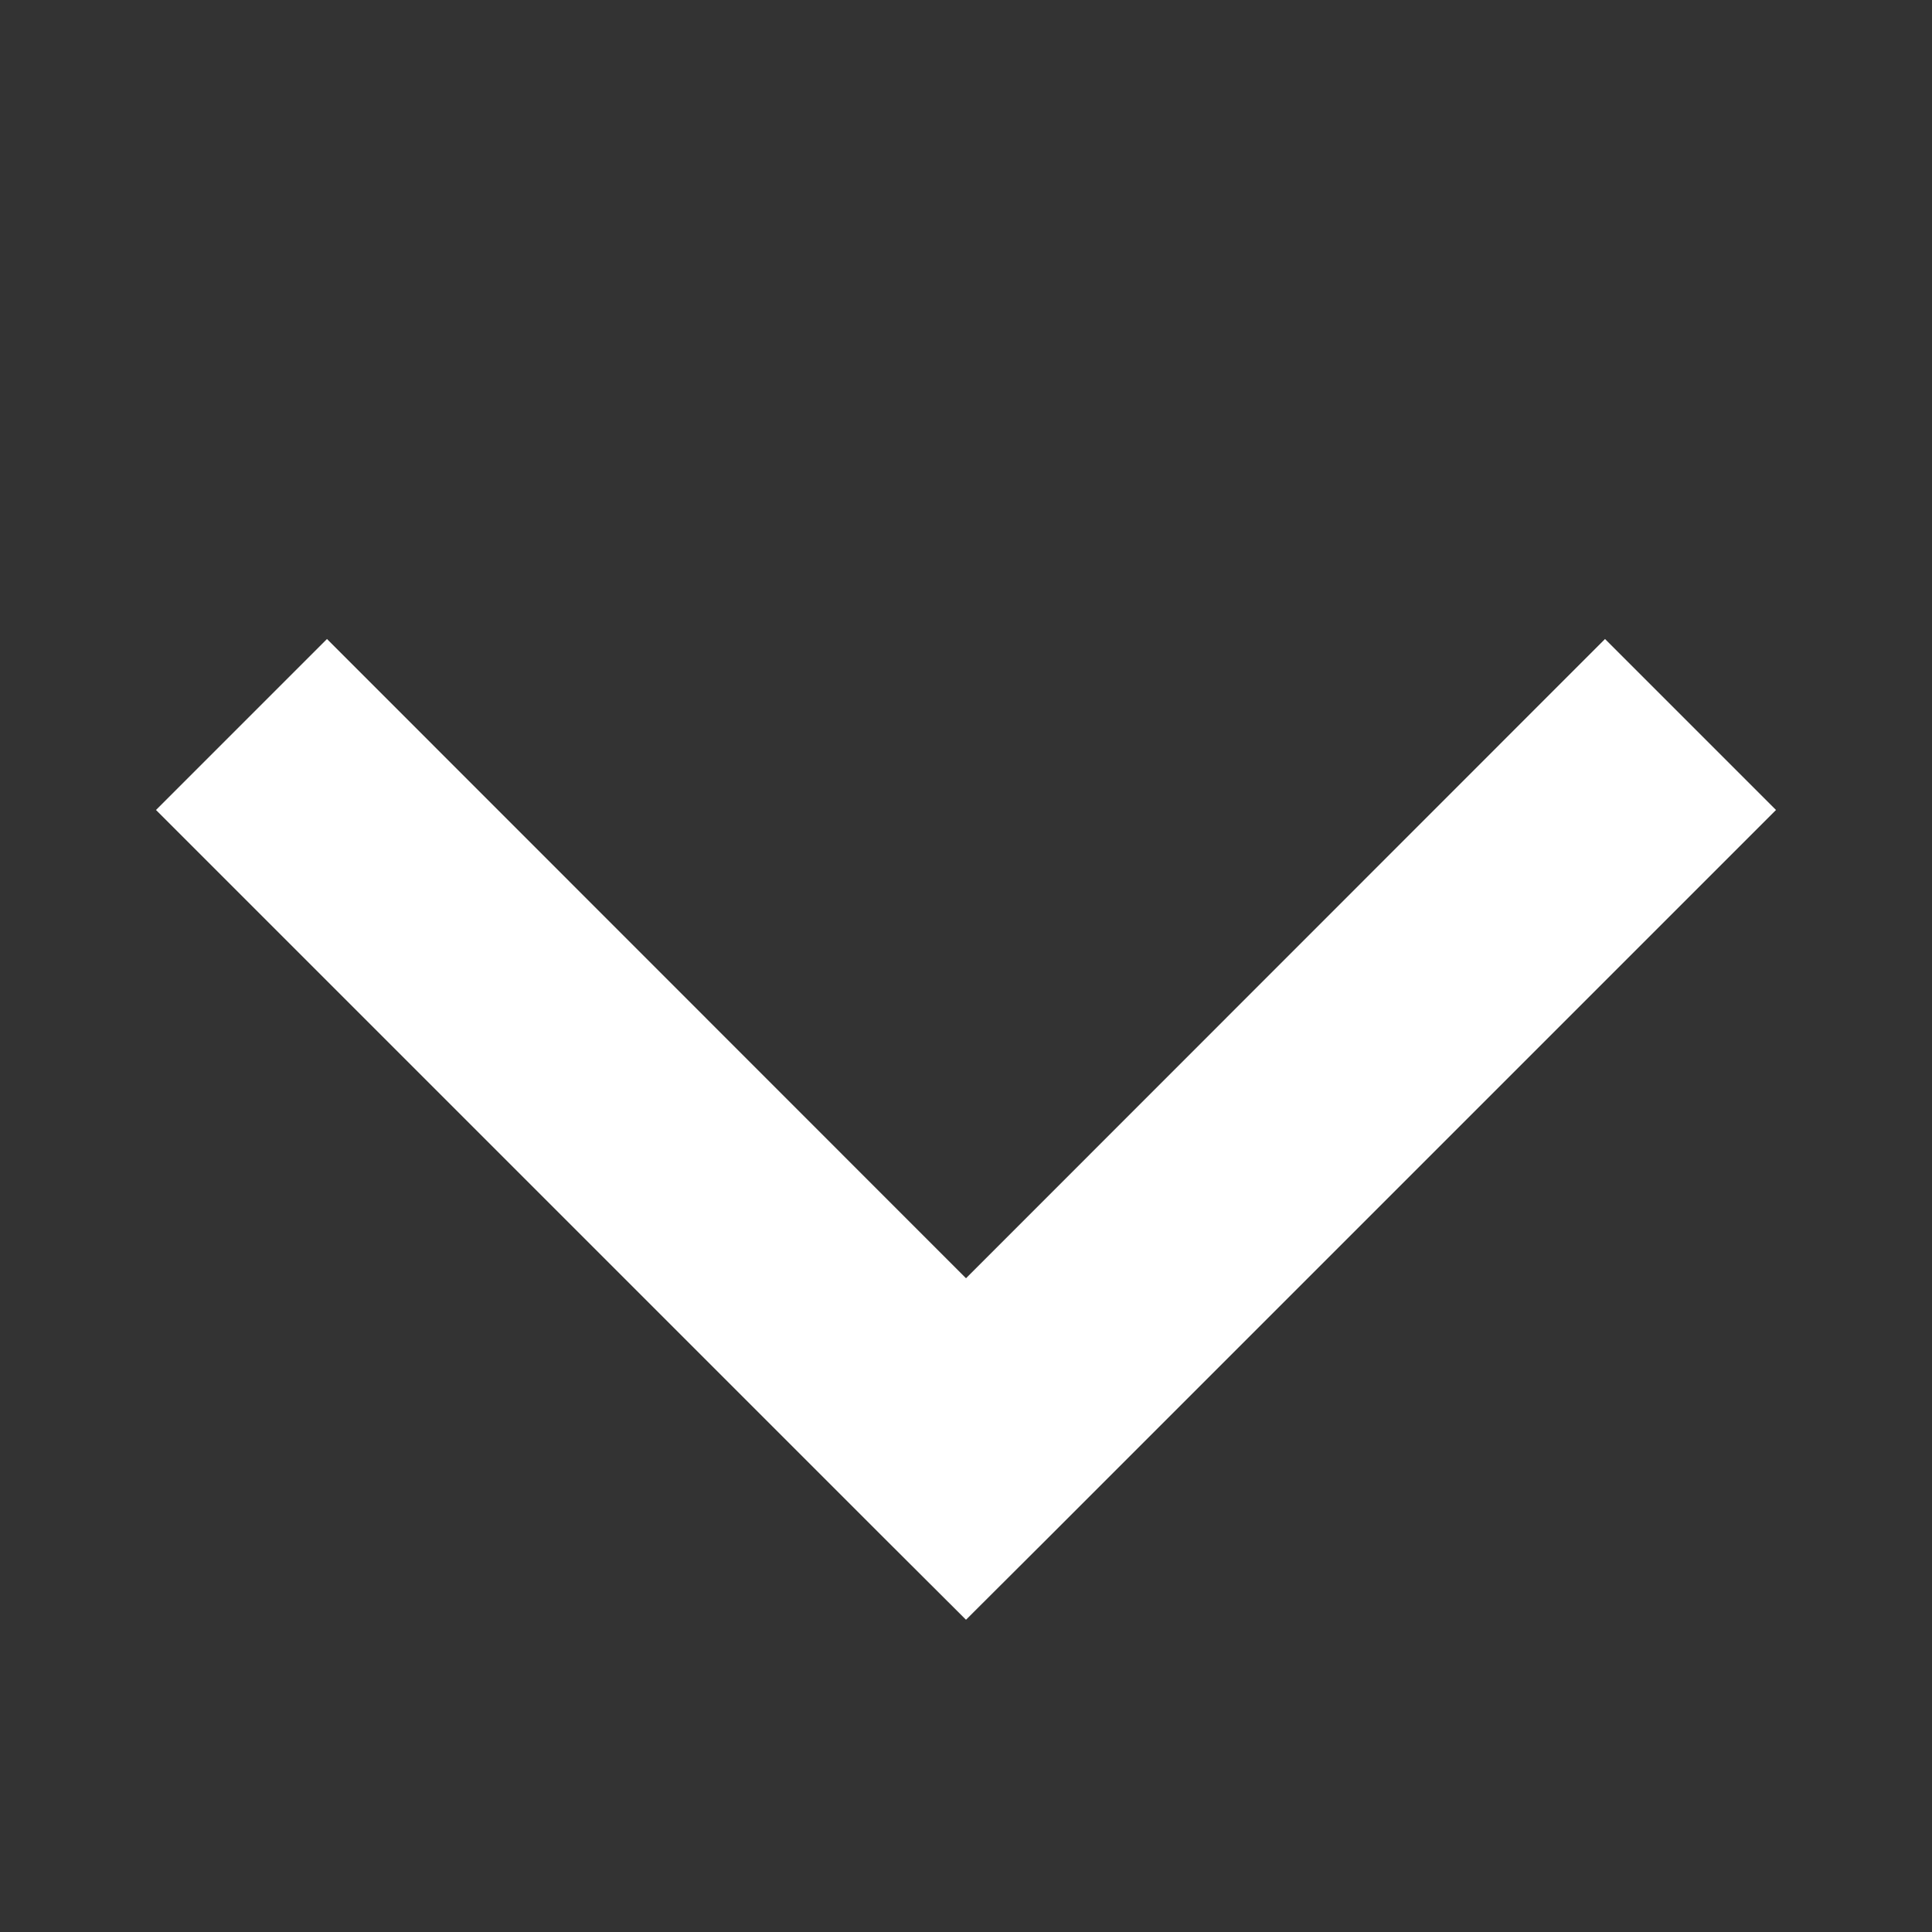 <svg width="8" height="8" viewBox="0 0 8 8" fill="none" xmlns="http://www.w3.org/2000/svg">
<rect x="0" y="0" width="8" height="8" fill="#333333" stroke="none"/>
<path fill-rule="evenodd" clip-rule="evenodd" d="M3.646 6.354L0.646 3.354L1.354 2.646L4 5.293L6.646 2.646L7.354 3.354L4.354 6.354L4 6.707L3.646 6.354Z" fill="white"/>
</svg>
